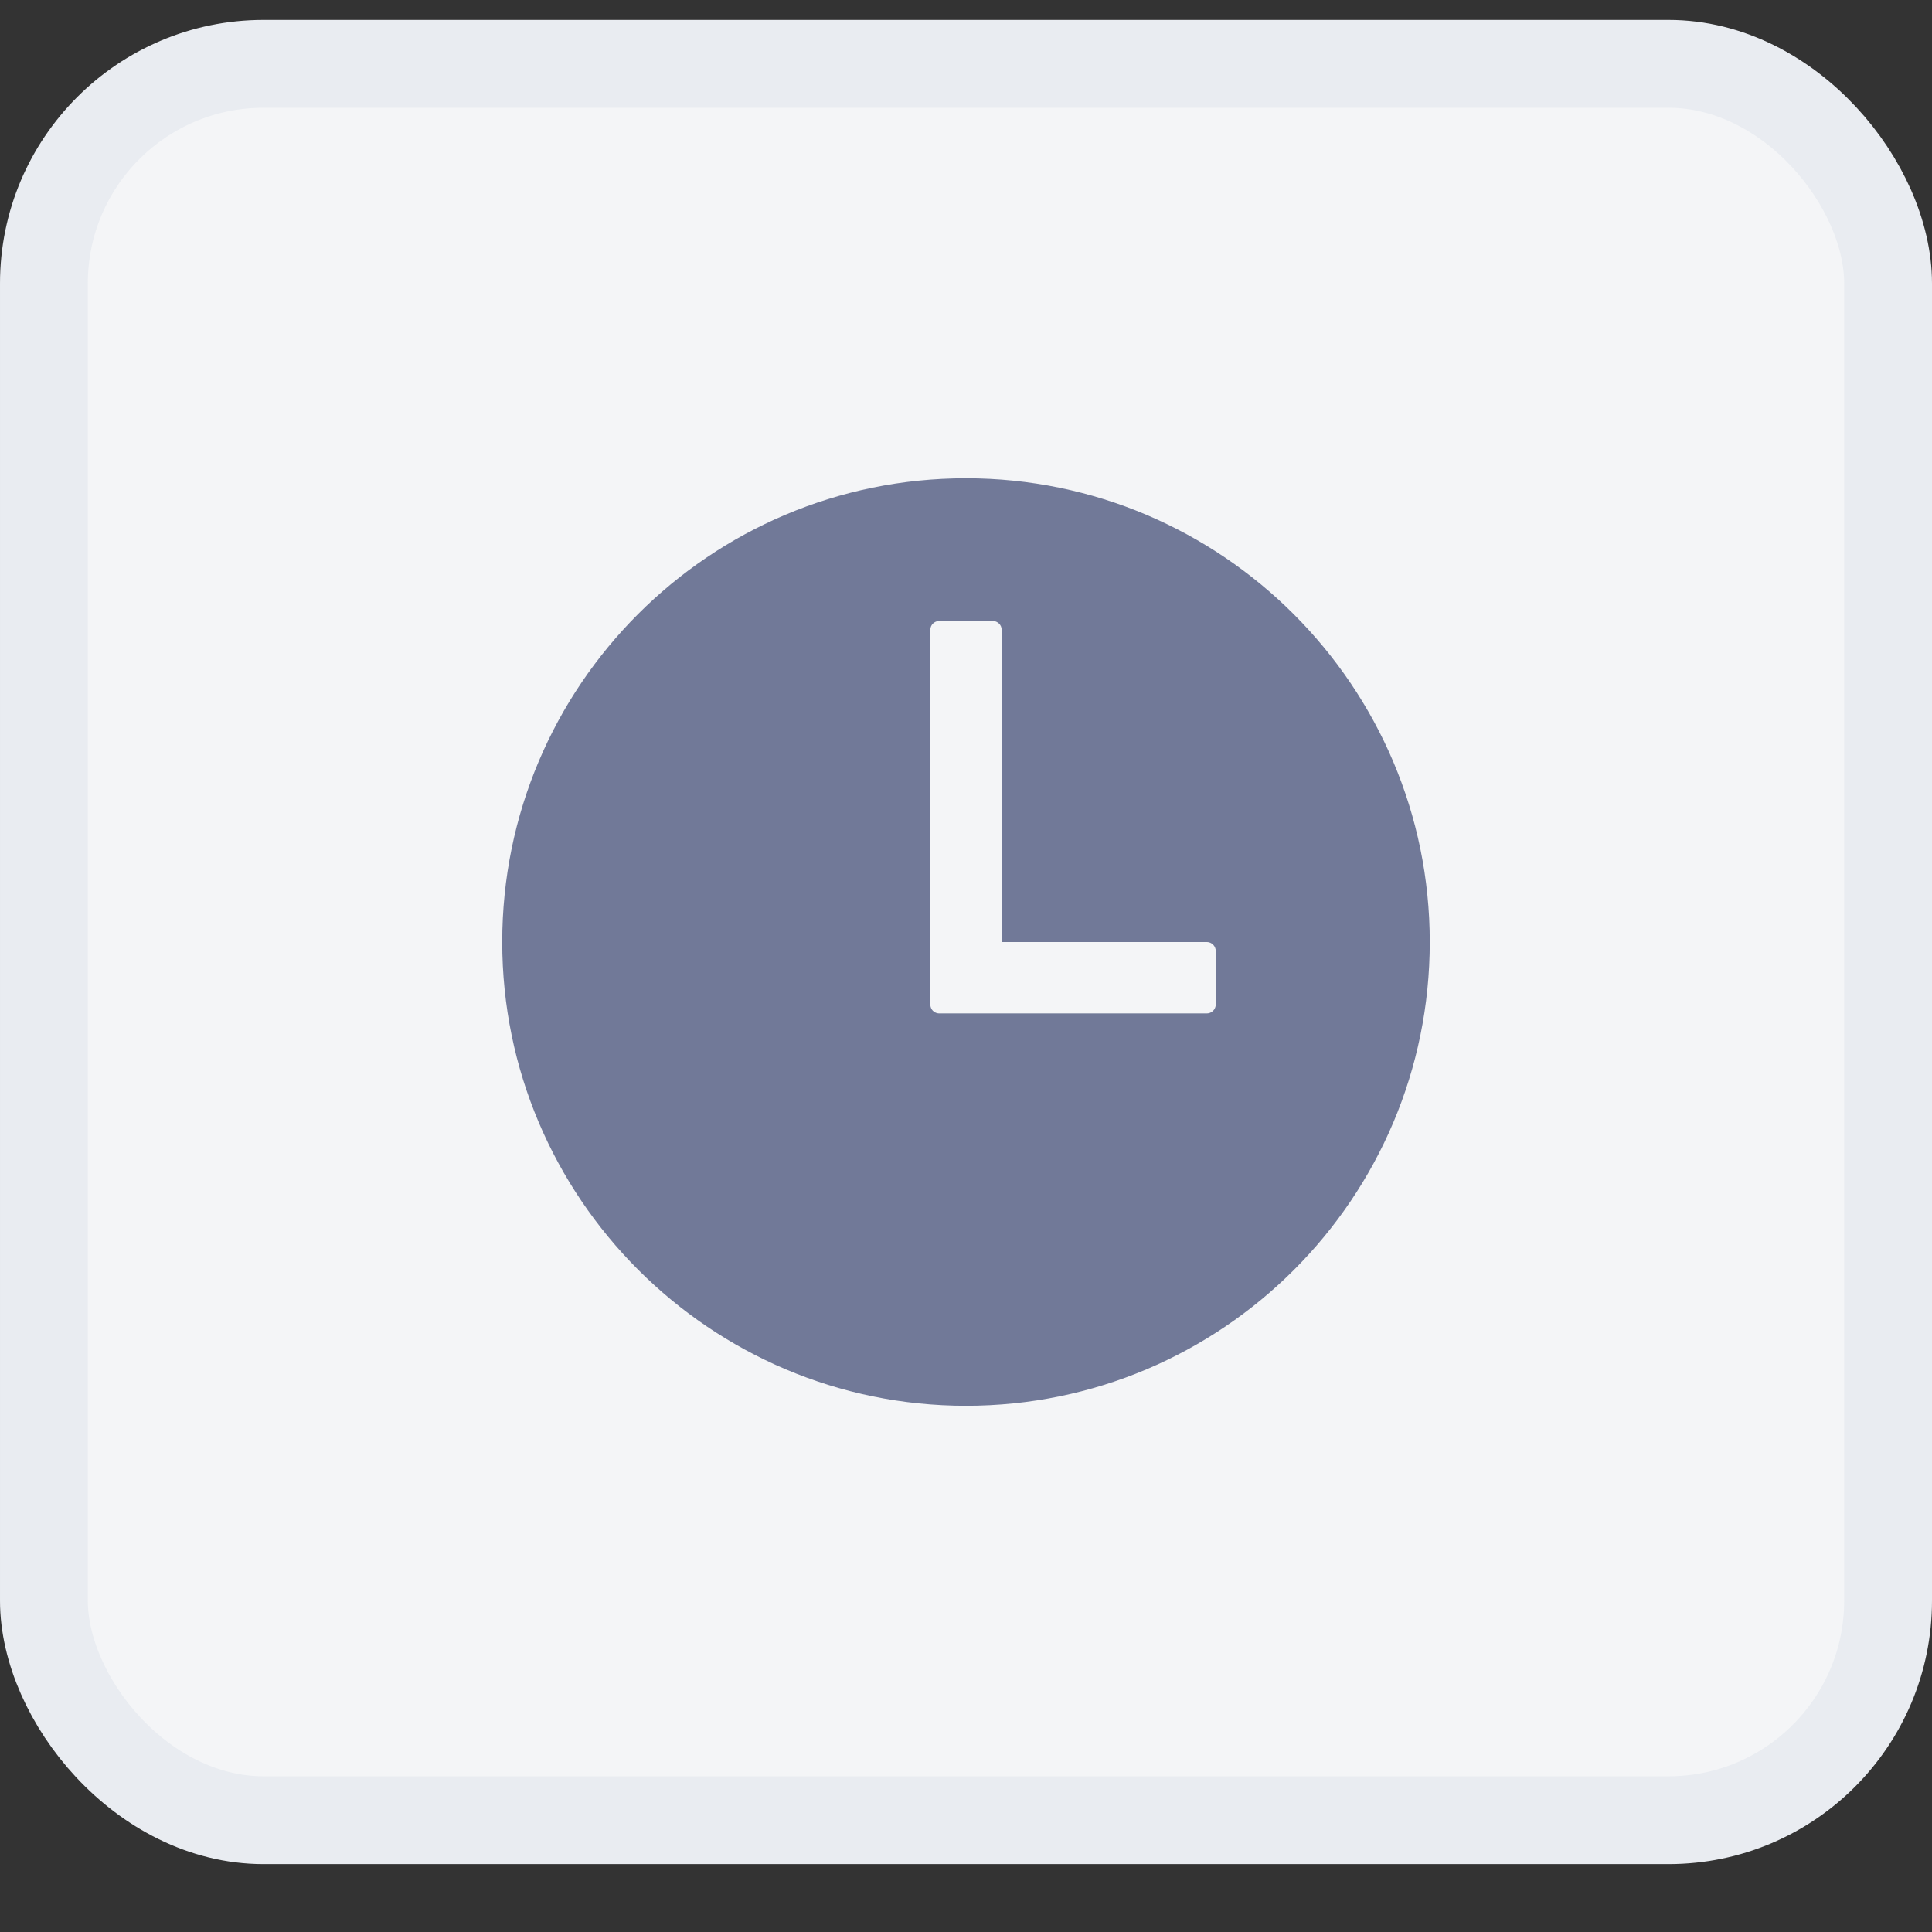 <svg width="22" height="22" viewBox="0 0 22 22" fill="none" xmlns="http://www.w3.org/2000/svg">
<rect x="0" y="0" width="22" height="22" fill="#333333" stroke="none"/>
<rect x="0.5" y="0.727" width="21" height="20" rx="2.5" fill="#F4F5F7"/>
<rect x="0.5" y="0.727" width="21" height="20" rx="2.5" stroke="#E9ECF1"/>
<path d="M11 5.446C8.083 5.446 5.719 7.81 5.719 10.727C5.719 13.639 8.088 16.008 11 16.008C13.916 16.008 16.281 13.643 16.281 10.727C16.281 7.815 13.912 5.446 11 5.446ZM13.742 11.54H10.695C10.668 11.54 10.643 11.529 10.623 11.51C10.604 11.491 10.594 11.465 10.594 11.438V7.172C10.594 7.145 10.604 7.12 10.623 7.101C10.643 7.082 10.668 7.071 10.695 7.071H11.305C11.332 7.071 11.357 7.082 11.377 7.101C11.396 7.12 11.406 7.145 11.406 7.172V10.727H13.742C13.769 10.727 13.795 10.738 13.814 10.757C13.833 10.776 13.844 10.802 13.844 10.829V11.438C13.844 11.465 13.833 11.491 13.814 11.51C13.795 11.529 13.769 11.54 13.742 11.54Z" fill="#717998"/>
</svg>
